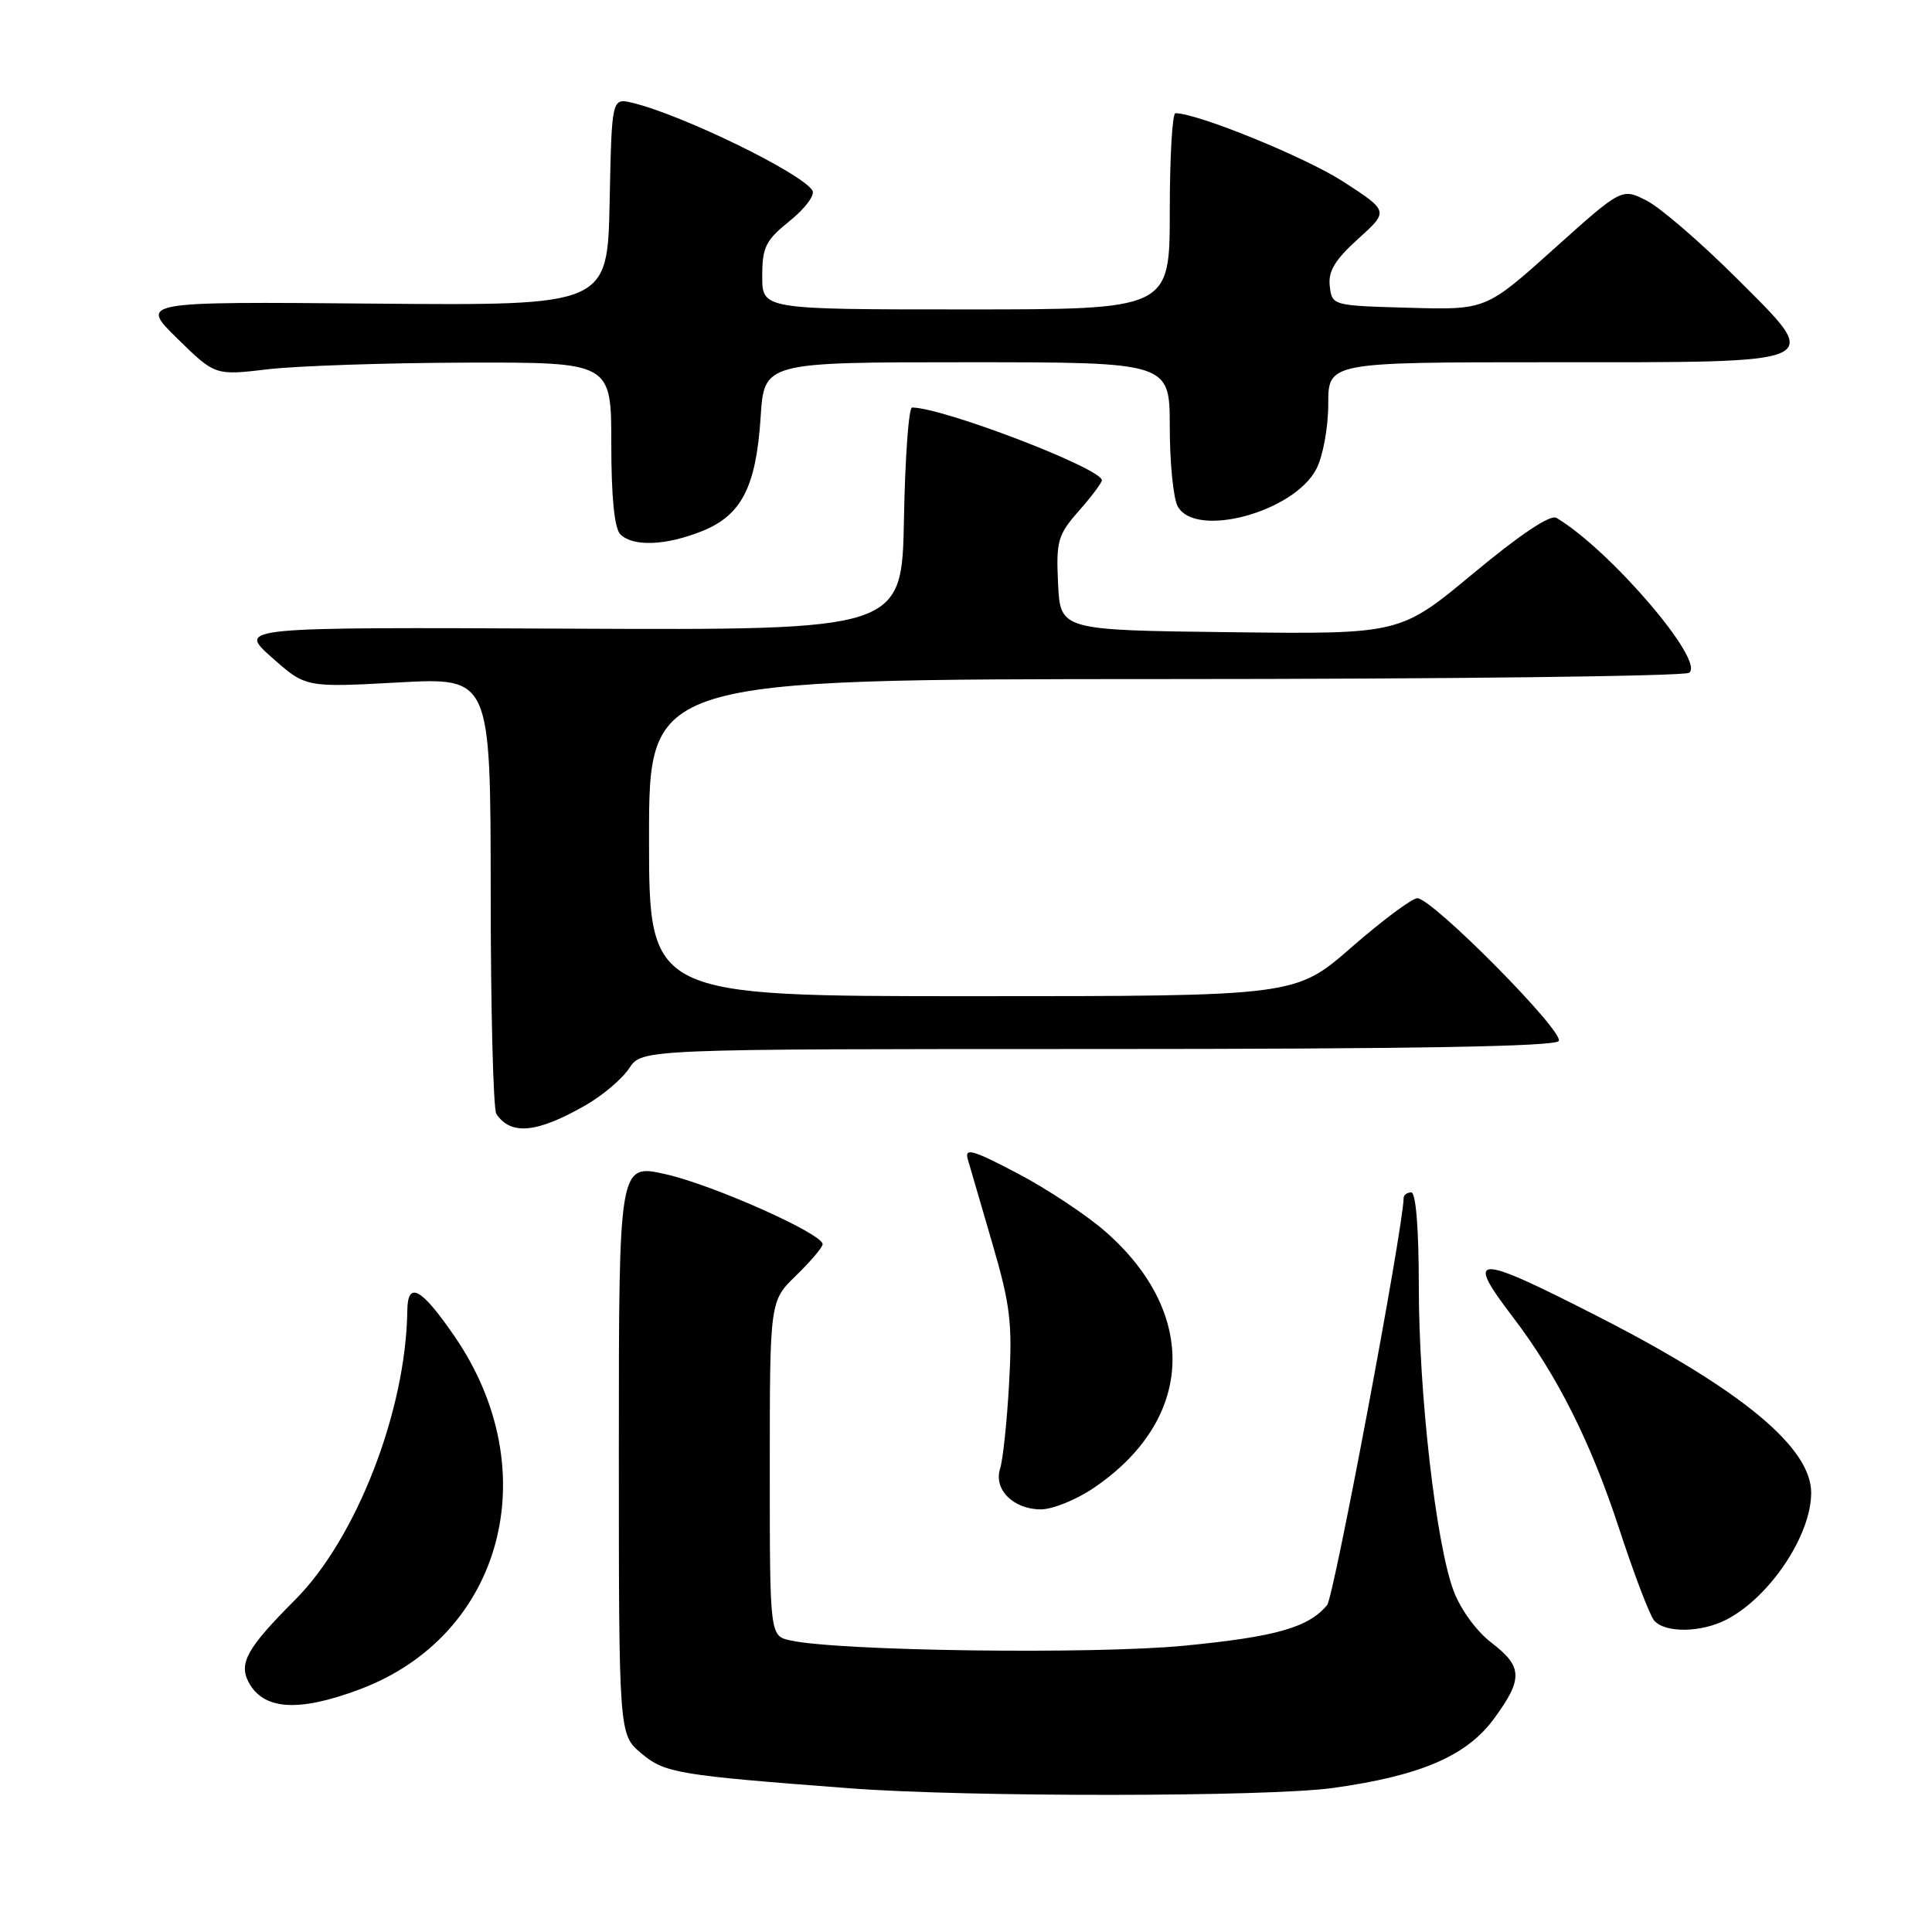 <?xml version="1.0" encoding="UTF-8" standalone="no"?>
<!DOCTYPE svg PUBLIC "-//W3C//DTD SVG 1.1//EN" "http://www.w3.org/Graphics/SVG/1.1/DTD/svg11.dtd" >
<svg xmlns="http://www.w3.org/2000/svg" xmlns:xlink="http://www.w3.org/1999/xlink" version="1.1" viewBox="0 0 256 256">
 <g >
 <path fill="currentColor"
d=" M 176.59 236.92 C 188.21 235.31 194.33 232.68 197.95 227.75 C 201.84 222.46 201.78 220.84 197.59 217.64 C 195.63 216.14 193.51 213.22 192.60 210.77 C 190.26 204.47 188.00 184.65 188.00 170.45 C 188.00 162.82 187.61 158.00 187.00 158.00 C 186.45 158.00 185.99 158.34 185.99 158.75 C 185.90 162.91 176.75 211.60 175.85 212.68 C 173.39 215.65 169.07 216.88 156.95 218.06 C 144.94 219.23 111.22 218.78 104.75 217.37 C 102.00 216.77 102.00 216.77 102.00 194.58 C 102.00 172.39 102.00 172.39 105.50 169.00 C 107.42 167.13 109.00 165.27 109.00 164.86 C 109.00 163.48 94.57 157.04 88.25 155.60 C 82.00 154.18 82.00 154.18 82.00 192.00 C 82.00 229.82 82.00 229.82 84.97 232.32 C 88.10 234.95 89.72 235.22 112.64 236.96 C 128.12 238.14 168.05 238.11 176.59 236.92 Z  M 47.63 223.86 C 66.61 216.77 72.49 194.92 60.23 177.07 C 55.82 170.64 54.01 169.66 53.97 173.67 C 53.80 186.93 47.22 203.87 39.07 212.02 C 32.76 218.34 31.60 220.39 32.95 222.91 C 34.92 226.59 39.54 226.89 47.63 223.86 Z  M 228.80 214.59 C 234.55 211.59 240.01 203.39 239.99 197.78 C 239.98 191.79 230.75 184.16 211.82 174.48 C 195.35 166.06 194.01 166.07 200.48 174.54 C 206.31 182.18 210.79 191.09 214.53 202.51 C 216.49 208.51 218.58 213.99 219.17 214.71 C 220.59 216.41 225.42 216.35 228.80 214.59 Z  M 144.82 197.23 C 158.21 188.24 158.92 174.14 146.53 163.24 C 144.04 161.04 138.78 157.56 134.85 155.49 C 128.85 152.34 127.78 152.04 128.24 153.62 C 128.54 154.65 130.01 159.70 131.51 164.83 C 133.88 172.95 134.16 175.34 133.71 183.33 C 133.43 188.37 132.89 193.45 132.52 194.60 C 131.63 197.36 134.28 200.00 137.92 200.00 C 139.45 200.00 142.55 198.75 144.82 197.23 Z  M 77.61 146.44 C 79.87 145.14 82.47 142.94 83.38 141.54 C 85.05 139.00 85.05 139.00 145.46 139.00 C 187.12 139.00 206.09 138.67 206.54 137.94 C 207.30 136.70 189.75 118.99 187.80 119.02 C 187.09 119.04 183.16 121.96 179.08 125.52 C 171.66 132.00 171.66 132.00 128.83 132.00 C 86.00 132.00 86.00 132.00 86.00 111.00 C 86.00 90.00 86.00 90.00 154.25 89.98 C 191.79 89.98 223.08 89.60 223.80 89.15 C 226.06 87.71 213.38 72.89 206.24 68.62 C 205.43 68.14 201.45 70.80 195.25 75.95 C 185.53 84.04 185.53 84.04 163.02 83.77 C 140.50 83.50 140.50 83.50 140.20 77.34 C 139.93 71.69 140.16 70.88 142.95 67.70 C 144.63 65.80 146.00 63.97 146.00 63.64 C 146.00 62.07 124.94 54.00 120.85 54.00 C 120.41 54.00 119.93 60.64 119.78 68.75 C 119.50 83.50 119.50 83.50 75.50 83.30 C 31.50 83.10 31.50 83.10 36.00 87.10 C 40.50 91.10 40.50 91.10 52.75 90.43 C 65.00 89.76 65.00 89.76 65.02 118.13 C 65.02 133.73 65.36 147.00 65.77 147.60 C 67.69 150.48 71.16 150.14 77.61 146.44 Z  M 93.02 70.38 C 98.26 68.28 100.19 64.52 100.79 55.25 C 101.26 48.00 101.26 48.00 128.13 48.00 C 155.00 48.00 155.00 48.00 155.00 56.57 C 155.00 61.28 155.47 66.00 156.04 67.07 C 158.35 71.40 171.46 67.88 174.43 62.13 C 175.30 60.45 176.00 56.63 176.00 53.55 C 176.00 48.00 176.00 48.00 205.31 48.00 C 242.57 48.00 241.67 48.41 229.98 36.74 C 225.31 32.09 220.02 27.52 218.20 26.59 C 214.90 24.90 214.90 24.90 205.90 32.98 C 196.89 41.07 196.89 41.07 186.70 40.78 C 176.56 40.50 176.50 40.49 176.20 37.91 C 175.97 35.95 176.88 34.44 179.96 31.65 C 184.03 27.98 184.03 27.98 177.96 24.05 C 172.97 20.83 158.67 15.00 155.75 15.00 C 155.34 15.00 155.00 20.85 155.00 28.00 C 155.00 41.00 155.00 41.00 128.00 41.00 C 101.00 41.00 101.00 41.00 101.00 36.60 C 101.00 32.73 101.45 31.84 104.66 29.26 C 106.67 27.64 108.02 25.84 107.65 25.24 C 106.21 22.91 90.30 15.17 83.78 13.62 C 81.06 12.98 81.06 12.98 80.78 26.74 C 80.50 40.50 80.50 40.50 49.50 40.23 C 18.50 39.96 18.50 39.96 23.50 44.86 C 28.50 49.76 28.50 49.76 35.50 48.93 C 39.35 48.48 51.16 48.08 61.75 48.05 C 81.00 48.00 81.00 48.00 81.00 58.80 C 81.00 65.87 81.41 70.01 82.20 70.80 C 83.87 72.47 88.22 72.30 93.02 70.38 Z "/>
</g>
</svg>